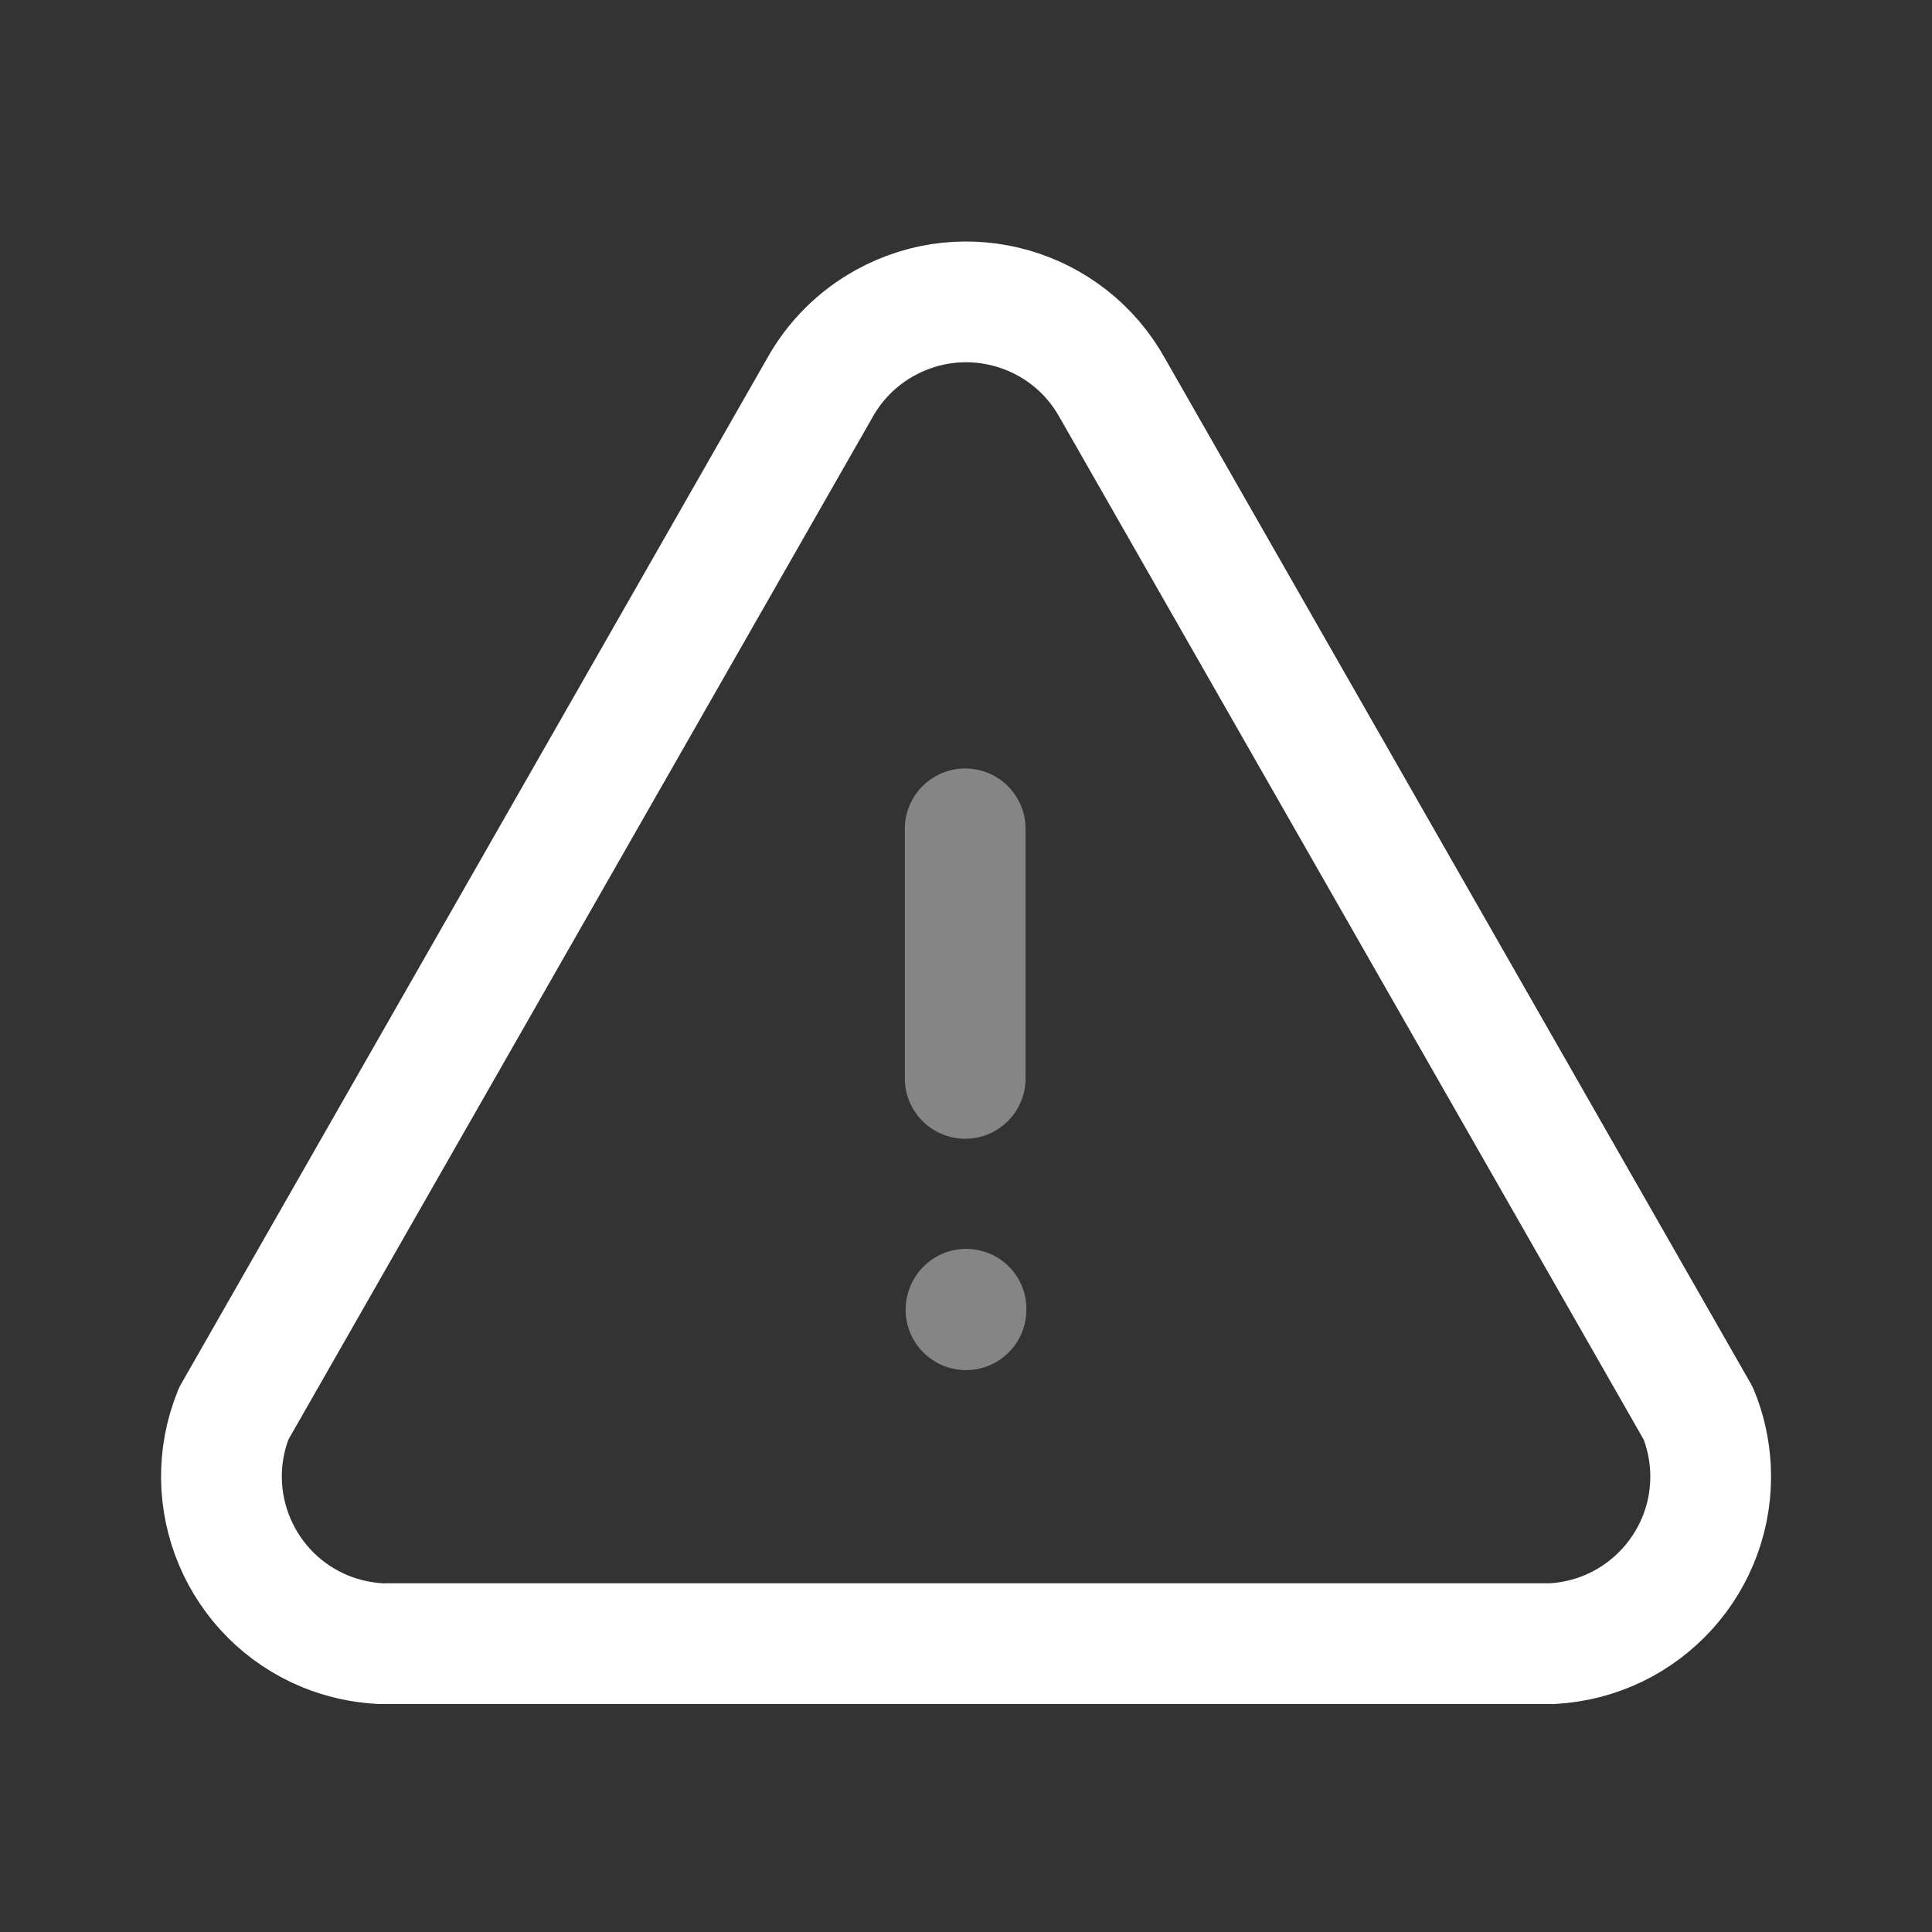 <svg width="24" height="24" viewBox="0 0 24 24" fill="none" xmlns="http://www.w3.org/2000/svg">
<rect x="0" y="0" width="24" height="24" fill="#333333" stroke="none"/>
<path opacity="0.4" d="M11.25 16.27C11.25 15.856 11.586 15.514 12 15.514C12.414 15.514 12.75 15.845 12.75 16.259V16.27C12.75 16.684 12.414 17.02 12 17.02C11.586 17.02 11.25 16.684 11.25 16.27Z" fill="white"/>
<path d="M4.796 20.418H19.278C20.425 20.358 21.307 19.381 21.248 18.234C21.235 18.002 21.185 17.773 21.097 17.559L13.82 4.823C13.264 3.818 11.999 3.454 10.994 4.011C10.652 4.199 10.37 4.481 10.181 4.823L2.904 17.559C2.472 18.623 2.984 19.835 4.047 20.268C4.263 20.355 4.491 20.405 4.723 20.418" stroke="white" stroke-width="1.5" stroke-linecap="round" stroke-linejoin="round"/>
<path opacity="0.4" d="M11.99 13.396V10.296" stroke="white" stroke-width="1.5" stroke-linecap="round" stroke-linejoin="round"/>
</svg>
